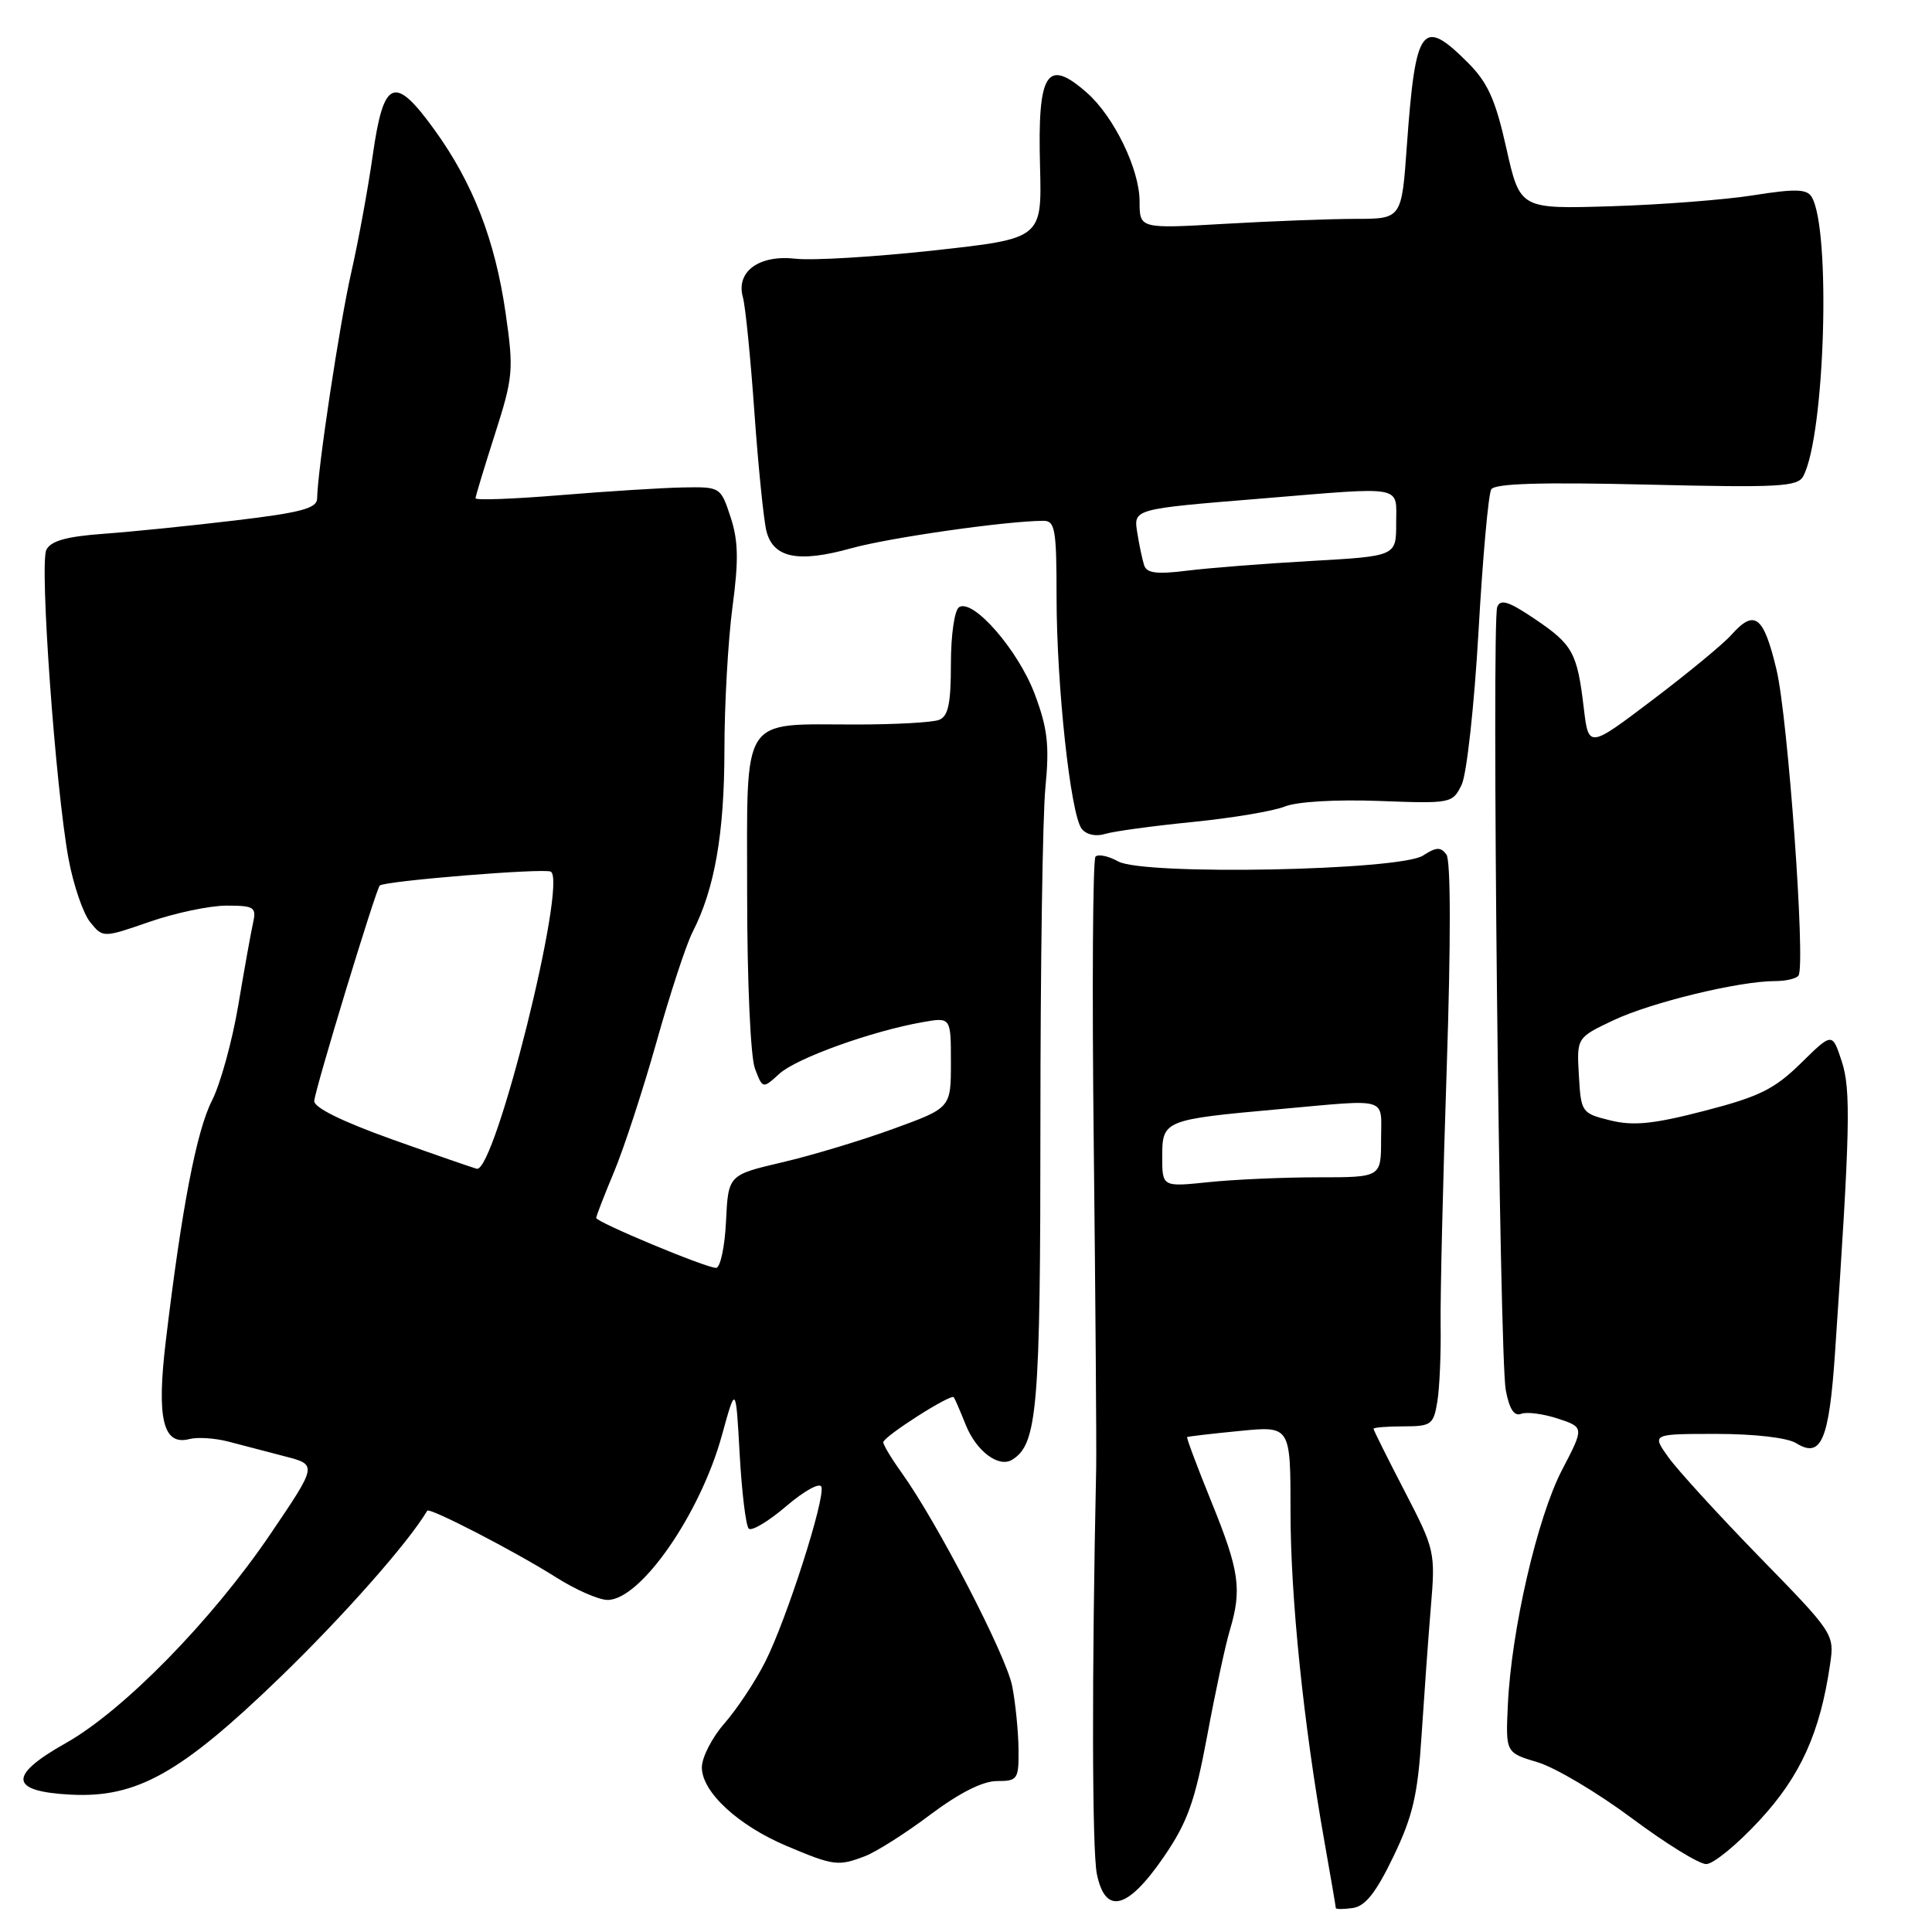 <?xml version="1.0" encoding="UTF-8" standalone="no"?>
<!DOCTYPE svg PUBLIC "-//W3C//DTD SVG 1.1//EN" "http://www.w3.org/Graphics/SVG/1.1/DTD/svg11.dtd" >
<svg xmlns="http://www.w3.org/2000/svg" xmlns:xlink="http://www.w3.org/1999/xlink" version="1.1" viewBox="0 0 256 256">
 <g >
 <path fill="currentColor"
d=" M 184.63 246.01 C 187.20 240.67 187.86 237.85 188.36 230.01 C 188.70 224.78 189.25 217.12 189.59 213.00 C 190.21 205.64 190.14 205.35 186.11 197.57 C 183.85 193.21 182.00 189.50 182.00 189.32 C 182.00 189.15 183.78 189.00 185.95 189.00 C 189.64 189.00 189.95 188.78 190.45 185.75 C 190.75 183.96 190.95 179.35 190.89 175.50 C 190.84 171.65 191.20 156.35 191.70 141.50 C 192.25 124.76 192.24 114.02 191.66 113.23 C 190.90 112.20 190.30 112.23 188.57 113.36 C 185.52 115.36 151.52 116.02 148.16 114.14 C 146.88 113.43 145.53 113.14 145.16 113.51 C 144.80 113.87 144.69 131.12 144.93 151.84 C 145.16 172.55 145.30 191.75 145.25 194.50 C 144.66 221.86 144.70 245.19 145.34 248.31 C 146.46 253.80 149.43 253.03 154.24 246.00 C 157.36 241.44 158.33 238.71 159.96 230.00 C 161.03 224.22 162.38 217.93 162.96 216.01 C 164.58 210.59 164.23 208.14 160.53 199.03 C 158.64 194.38 157.19 190.50 157.30 190.42 C 157.41 190.34 160.54 189.97 164.25 189.61 C 171.00 188.94 171.00 188.94 171.00 200.25 C 171.00 211.65 172.71 228.31 175.49 244.00 C 176.32 248.68 177.00 252.64 177.00 252.82 C 177.00 253.00 178.01 253.00 179.25 252.82 C 180.91 252.58 182.33 250.79 184.63 246.01 Z  M 114.60 245.96 C 116.10 245.39 119.99 242.92 123.26 240.46 C 127.11 237.57 130.22 236.00 132.10 236.00 C 134.85 236.00 135.00 235.78 134.96 231.75 C 134.93 229.41 134.56 225.66 134.12 223.41 C 133.33 219.36 124.15 201.65 119.44 195.10 C 118.10 193.23 117.02 191.43 117.04 191.10 C 117.08 190.34 126.01 184.64 126.38 185.14 C 126.53 185.34 127.24 186.98 127.96 188.79 C 129.36 192.29 132.34 194.53 134.12 193.42 C 137.47 191.35 137.86 186.69 137.86 148.82 C 137.86 128.16 138.15 108.16 138.52 104.38 C 139.07 98.72 138.81 96.51 137.10 91.95 C 134.91 86.14 128.95 79.29 127.09 80.45 C 126.48 80.82 126.00 84.11 126.00 87.95 C 126.00 93.26 125.65 94.92 124.42 95.39 C 123.55 95.73 118.63 96.00 113.48 96.00 C 97.98 96.00 99.00 94.42 99.00 118.41 C 99.00 130.03 99.45 140.04 100.03 141.58 C 101.06 144.29 101.06 144.29 103.28 142.27 C 105.55 140.21 115.50 136.63 122.25 135.44 C 126.00 134.78 126.00 134.78 126.00 140.79 C 126.00 146.80 126.00 146.80 118.41 149.56 C 114.24 151.09 107.60 153.09 103.66 154.01 C 96.50 155.69 96.50 155.69 96.20 161.84 C 96.04 165.23 95.44 168.00 94.88 168.00 C 93.53 168.00 79.00 161.94 79.00 161.38 C 79.00 161.14 80.07 158.37 81.39 155.22 C 82.70 152.07 85.23 144.32 87.01 138.00 C 88.78 131.68 90.93 125.15 91.77 123.50 C 94.69 117.81 95.98 110.47 95.99 99.41 C 95.99 93.31 96.48 84.76 97.06 80.41 C 97.89 74.23 97.83 71.62 96.80 68.50 C 95.49 64.52 95.45 64.50 90.49 64.59 C 87.75 64.64 80.44 65.10 74.25 65.61 C 68.06 66.12 63.01 66.31 63.01 66.02 C 63.02 65.73 64.18 61.90 65.59 57.50 C 68.00 49.96 68.08 49.04 67.00 41.50 C 65.60 31.81 62.68 24.27 57.57 17.20 C 52.26 9.85 50.83 10.44 49.39 20.58 C 48.76 25.01 47.48 31.98 46.55 36.07 C 45.00 42.86 42.07 62.28 42.02 66.08 C 42.00 67.35 39.84 67.93 31.25 68.95 C 25.34 69.66 17.45 70.46 13.72 70.73 C 8.80 71.09 6.73 71.67 6.14 72.86 C 5.22 74.73 7.35 104.35 9.08 113.79 C 9.72 117.25 11.01 121.02 11.94 122.18 C 13.64 124.28 13.64 124.28 19.83 122.14 C 23.23 120.96 27.81 120.00 30.02 120.00 C 33.67 120.00 33.99 120.21 33.54 122.25 C 33.26 123.49 32.38 128.40 31.58 133.16 C 30.78 137.92 29.21 143.63 28.08 145.85 C 26.04 149.85 24.07 160.10 21.97 177.69 C 20.73 188.00 21.60 191.60 25.11 190.68 C 26.18 190.40 28.50 190.56 30.27 191.02 C 32.05 191.49 35.42 192.37 37.77 192.98 C 42.05 194.09 42.05 194.09 35.81 203.30 C 28.07 214.71 16.36 226.67 8.70 230.98 C 1.03 235.30 1.24 237.38 9.39 237.80 C 18.10 238.25 23.94 234.99 37.07 222.30 C 45.48 214.17 54.11 204.41 56.61 200.18 C 56.90 199.70 68.28 205.59 73.64 208.98 C 76.25 210.64 79.34 212.00 80.51 212.00 C 84.88 212.00 92.77 200.64 95.65 190.21 C 97.50 183.50 97.50 183.50 98.01 192.68 C 98.29 197.72 98.83 202.17 99.21 202.55 C 99.59 202.93 101.83 201.59 104.19 199.57 C 106.54 197.56 108.63 196.40 108.84 197.01 C 109.36 198.59 104.21 214.65 101.39 220.21 C 100.08 222.81 97.65 226.46 96.00 228.35 C 94.35 230.23 93.00 232.86 93.00 234.19 C 93.00 237.45 97.81 241.90 104.28 244.62 C 110.47 247.23 111.05 247.31 114.60 245.96 Z  M 233.14 241.21 C 238.58 235.34 241.18 229.58 242.50 220.50 C 243.08 216.54 242.98 216.39 233.16 206.33 C 227.71 200.73 222.26 194.77 221.06 193.08 C 218.86 190.00 218.86 190.00 227.45 190.00 C 232.48 190.00 236.84 190.51 237.99 191.22 C 241.32 193.30 242.36 190.89 243.15 179.24 C 245.16 149.65 245.28 144.38 244.03 140.60 C 242.78 136.80 242.78 136.80 238.62 140.89 C 235.11 144.33 233.09 145.32 225.86 147.19 C 219.07 148.95 216.44 149.21 213.38 148.46 C 209.58 147.52 209.49 147.40 209.21 142.50 C 208.92 137.50 208.92 137.50 213.77 135.20 C 218.77 132.83 230.44 130.00 235.19 130.00 C 236.67 130.00 238.08 129.66 238.32 129.25 C 239.26 127.63 236.91 95.11 235.40 88.75 C 233.68 81.57 232.50 80.66 229.40 84.14 C 228.36 85.31 223.68 89.18 219.00 92.72 C 210.50 99.16 210.50 99.16 209.86 93.83 C 208.99 86.47 208.41 85.42 203.36 82.01 C 199.92 79.69 198.81 79.33 198.39 80.43 C 197.63 82.41 198.68 179.72 199.52 184.18 C 199.99 186.70 200.63 187.70 201.56 187.34 C 202.31 187.05 204.49 187.34 206.42 187.97 C 209.92 189.13 209.92 189.13 206.96 194.81 C 203.70 201.09 200.26 215.98 199.80 225.87 C 199.50 232.24 199.50 232.24 203.75 233.51 C 206.08 234.21 211.68 237.54 216.18 240.89 C 220.68 244.25 225.13 247.00 226.08 247.00 C 227.02 247.00 230.20 244.40 233.14 241.21 Z  M 158.00 108.92 C 163.22 108.40 168.73 107.48 170.24 106.87 C 171.84 106.22 177.01 105.92 182.72 106.13 C 192.30 106.49 192.47 106.46 193.68 103.97 C 194.35 102.58 195.35 93.47 195.91 83.69 C 196.46 73.94 197.22 65.45 197.60 64.84 C 198.08 64.06 204.21 63.88 218.19 64.21 C 235.71 64.63 238.20 64.50 238.94 63.10 C 241.82 57.69 242.64 30.27 240.04 26.07 C 239.41 25.04 237.84 25.00 232.37 25.87 C 228.59 26.47 220.08 27.13 213.46 27.33 C 201.41 27.70 201.41 27.70 199.60 19.65 C 198.16 13.20 197.14 10.94 194.50 8.30 C 188.43 2.23 187.56 3.42 186.42 19.25 C 185.73 29.00 185.73 29.00 179.61 29.00 C 176.25 29.01 168.44 29.30 162.25 29.66 C 151.00 30.31 151.00 30.31 151.00 26.68 C 151.00 22.44 147.61 15.45 144.02 12.29 C 138.71 7.60 137.47 9.55 137.81 22.05 C 138.06 31.61 138.06 31.61 123.78 33.18 C 115.93 34.04 107.66 34.54 105.41 34.28 C 100.56 33.73 97.48 36.00 98.44 39.40 C 98.77 40.55 99.45 47.39 99.96 54.60 C 100.47 61.80 101.19 68.89 101.55 70.35 C 102.45 73.94 105.75 74.61 112.79 72.65 C 117.80 71.25 133.33 69.03 138.25 69.01 C 139.80 69.00 140.00 70.14 140.00 79.06 C 140.00 90.82 141.85 107.92 143.33 109.82 C 143.94 110.60 145.21 110.88 146.43 110.50 C 147.57 110.15 152.78 109.44 158.00 108.92 Z  M 154.00 153.25 C 154.00 148.45 154.25 148.35 169.39 146.98 C 184.28 145.64 183.00 145.26 183.00 151.00 C 183.00 156.00 183.00 156.00 174.65 156.00 C 170.05 156.00 163.53 156.29 160.15 156.64 C 154.00 157.28 154.00 157.28 154.00 153.25 Z  M 52.00 150.99 C 45.29 148.59 41.55 146.74 41.64 145.87 C 41.81 144.10 49.80 117.87 50.32 117.34 C 50.94 116.73 72.19 115.00 72.99 115.50 C 75.20 116.86 65.61 155.34 63.18 154.87 C 62.81 154.79 57.78 153.05 52.00 150.99 Z  M 151.60 74.89 C 151.36 74.12 150.96 72.26 150.72 70.73 C 150.18 67.40 149.91 67.47 167.27 66.05 C 186.31 64.48 185.00 64.24 185.00 69.35 C 185.00 73.69 185.00 73.69 173.75 74.33 C 167.56 74.68 160.15 75.26 157.27 75.62 C 153.26 76.12 151.94 75.95 151.60 74.89 Z "/>
</g>
</svg>